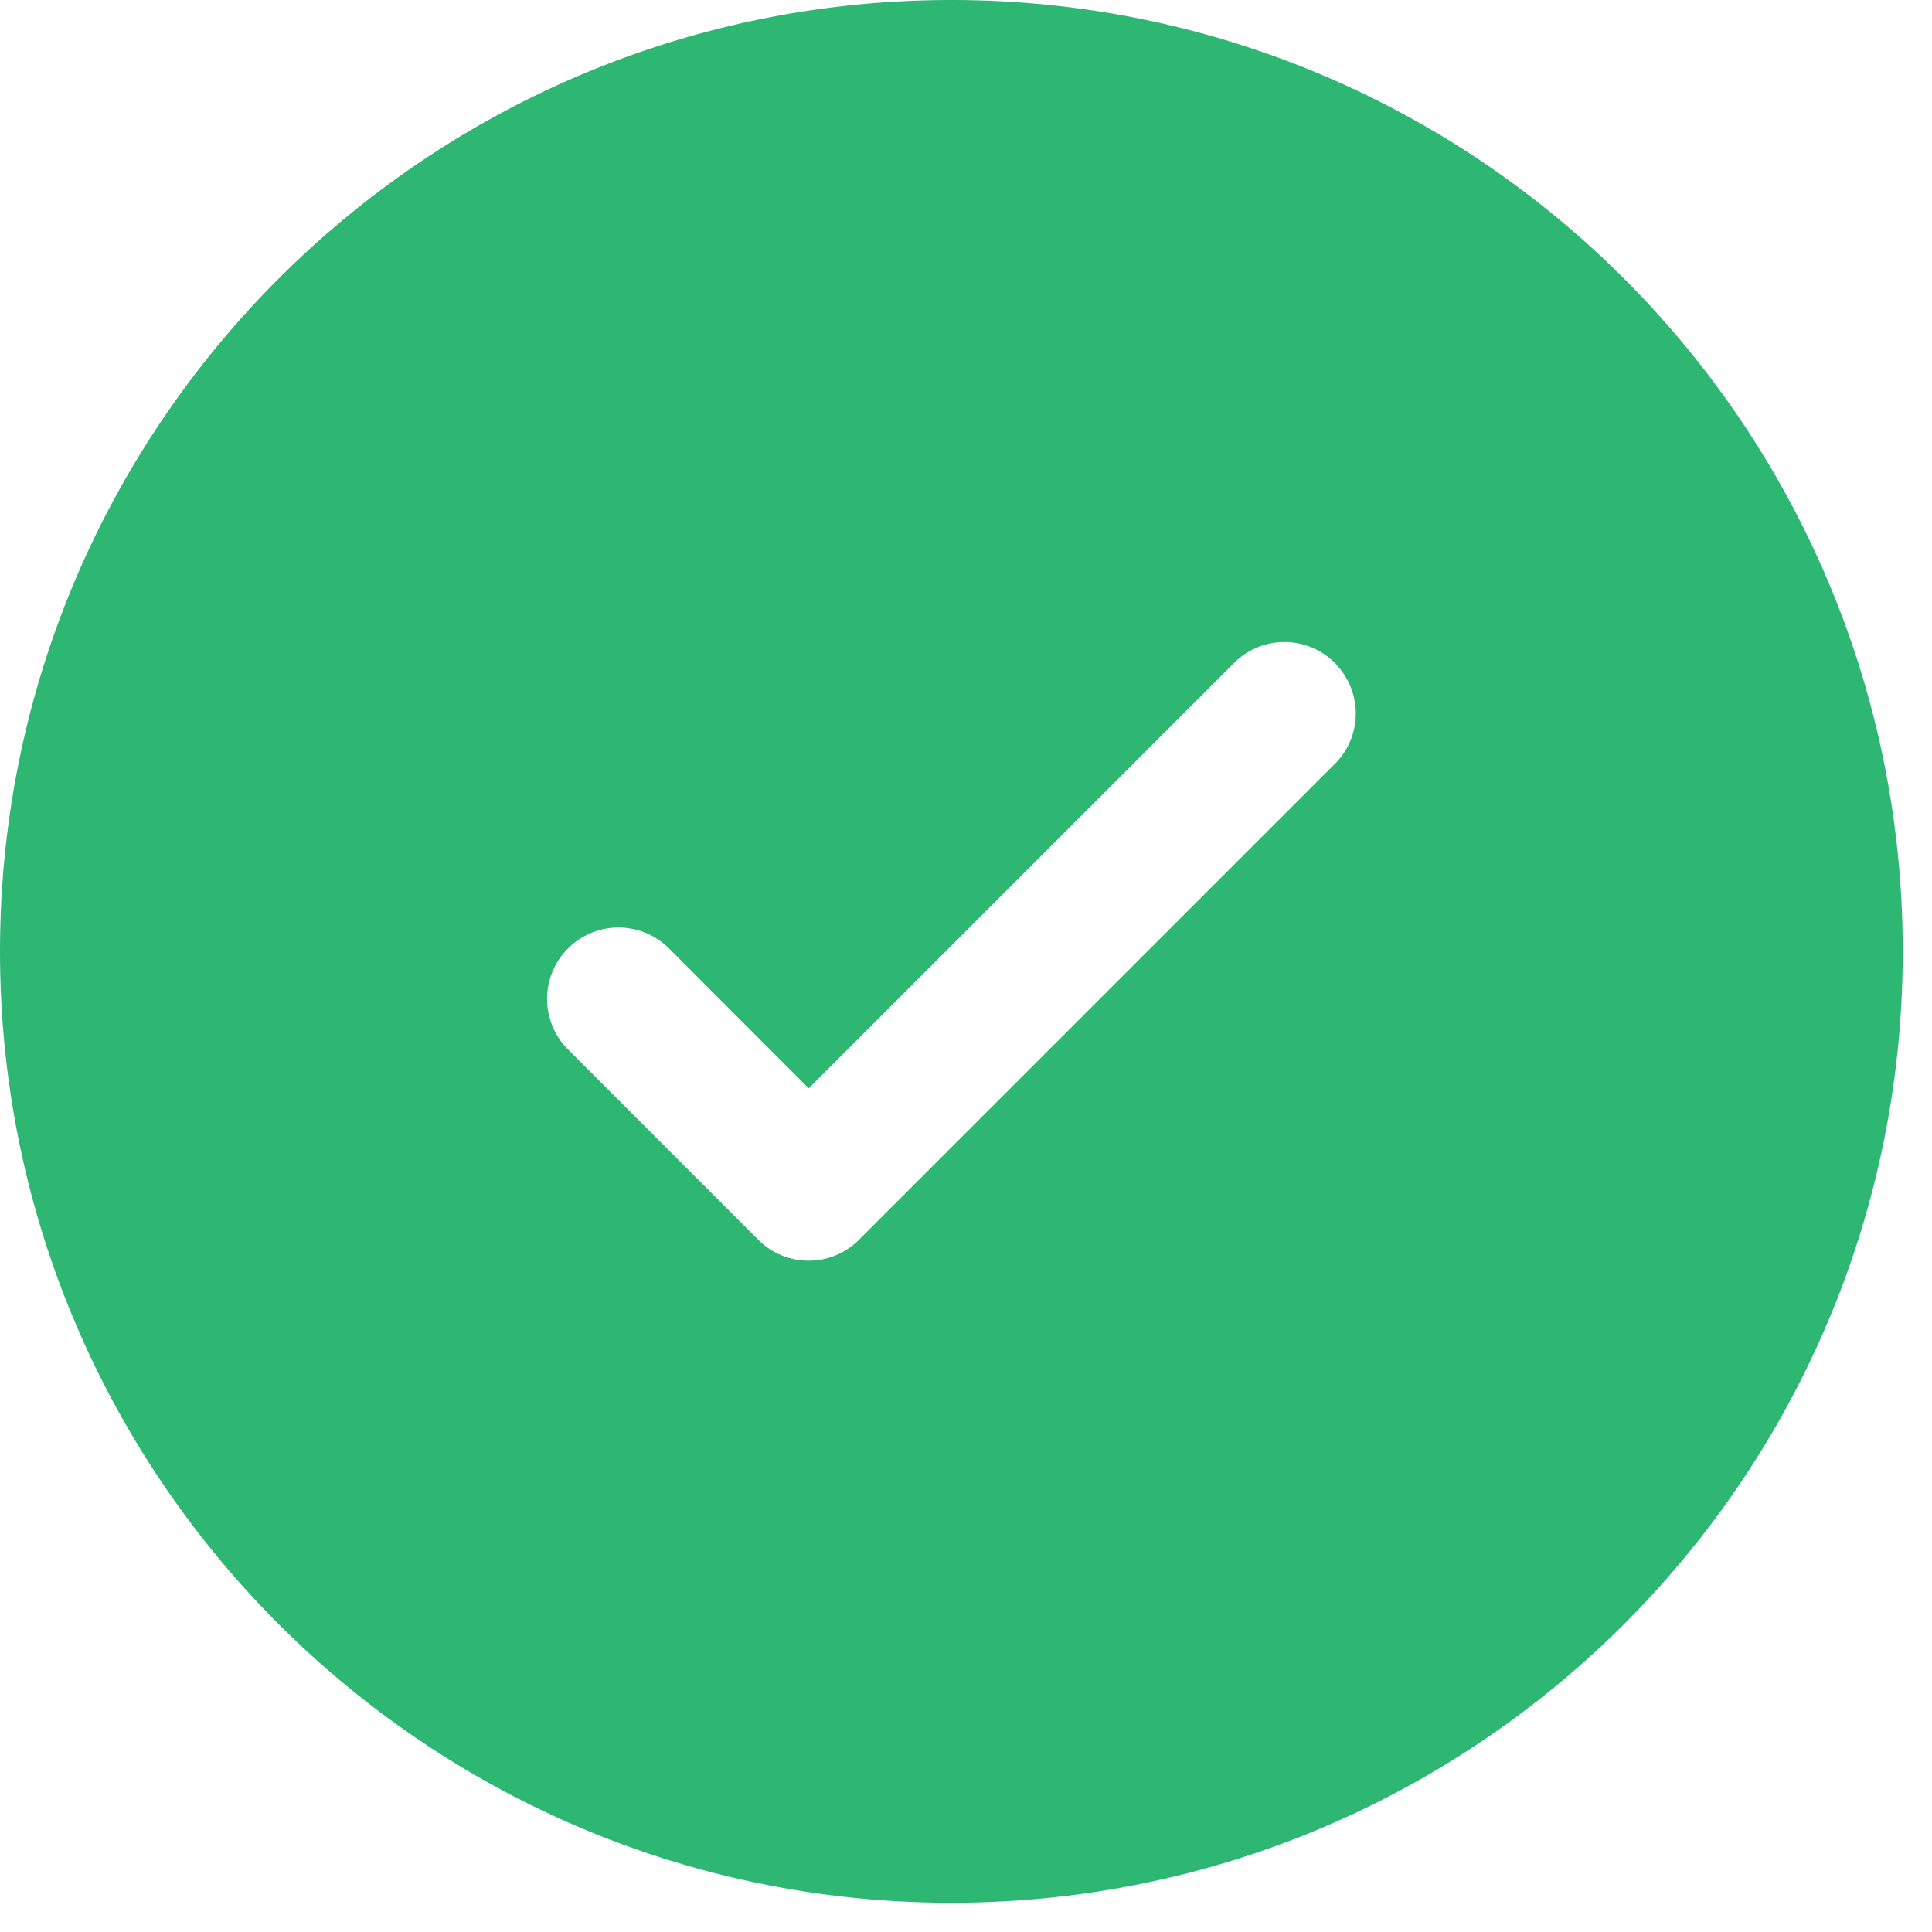<svg xmlns="http://www.w3.org/2000/svg" fill="none" viewBox="0 0 22 22">
  <path fill="#2EB773" fill-rule="evenodd" d="M21.667 10.833c0 5.983-4.85 10.834-10.834 10.834C4.85 21.667 0 16.817 0 10.833 0 4.85 4.85 0 10.833 0s10.834 4.85 10.834 10.833M15.199 7.55a.81.81 0 0 1 0 1.15l-5.416 5.416a.81.81 0 0 1-1.15 0L6.468 11.95a.812.812 0 1 1 1.15-1.15l1.591 1.593 2.421-2.421 2.422-2.422a.81.81 0 0 1 1.149 0" clip-rule="evenodd"/>
</svg>
